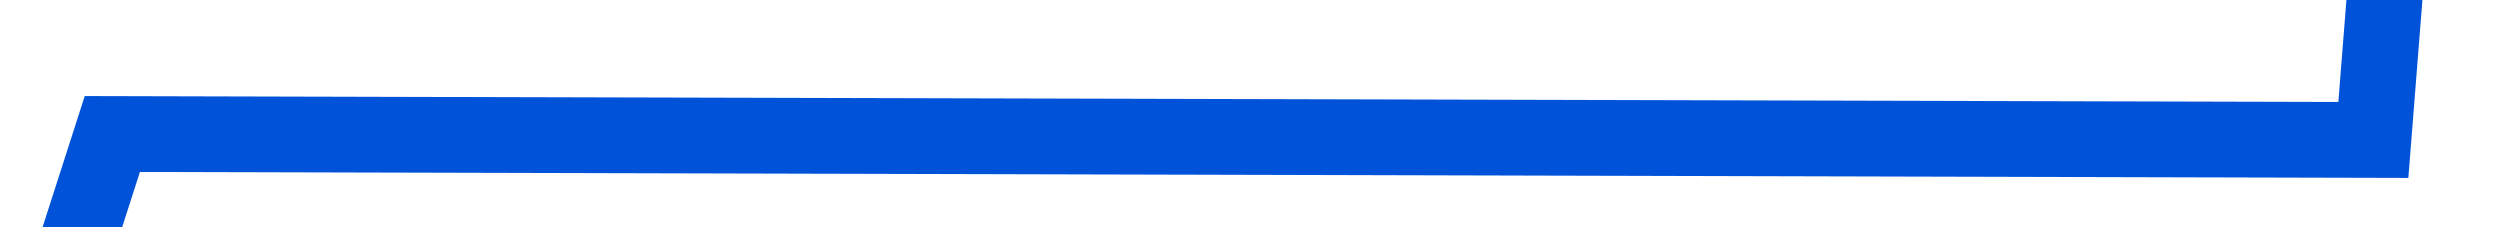 ﻿<?xml version="1.0" encoding="utf-8"?>
<svg version="1.1" xmlns:xlink="http://www.w3.org/1999/xlink" width="66px" height="6px" preserveAspectRatio="xMinYMid meet" viewBox="478 791 66 4" xmlns="http://www.w3.org/2000/svg">
  <g transform="matrix(0.809 -0.588 0.588 0.809 -368.521 451.808 )">
    <path d="M 0 162  L 48.188 126.783  L 96.375 162  L 144.562 105.652  L 192.75 112  L 240.938 112  L 289.125 56.348  L 337.312 42.261  L 385.5 91.565  L 433.688 70.435  L 481.875 0  L 530.062 84.522  L 578.25 119  L 626.438 119  L 674.625 98.609  L 722.812 126.783  L 771 119.739  " stroke-width="2" stroke-dasharray="0" stroke="rgba(0, 82, 217, 1)" fill="none" transform="matrix(1 0 0 1 438 649 )" class="stroke" />
  </g>
</svg>